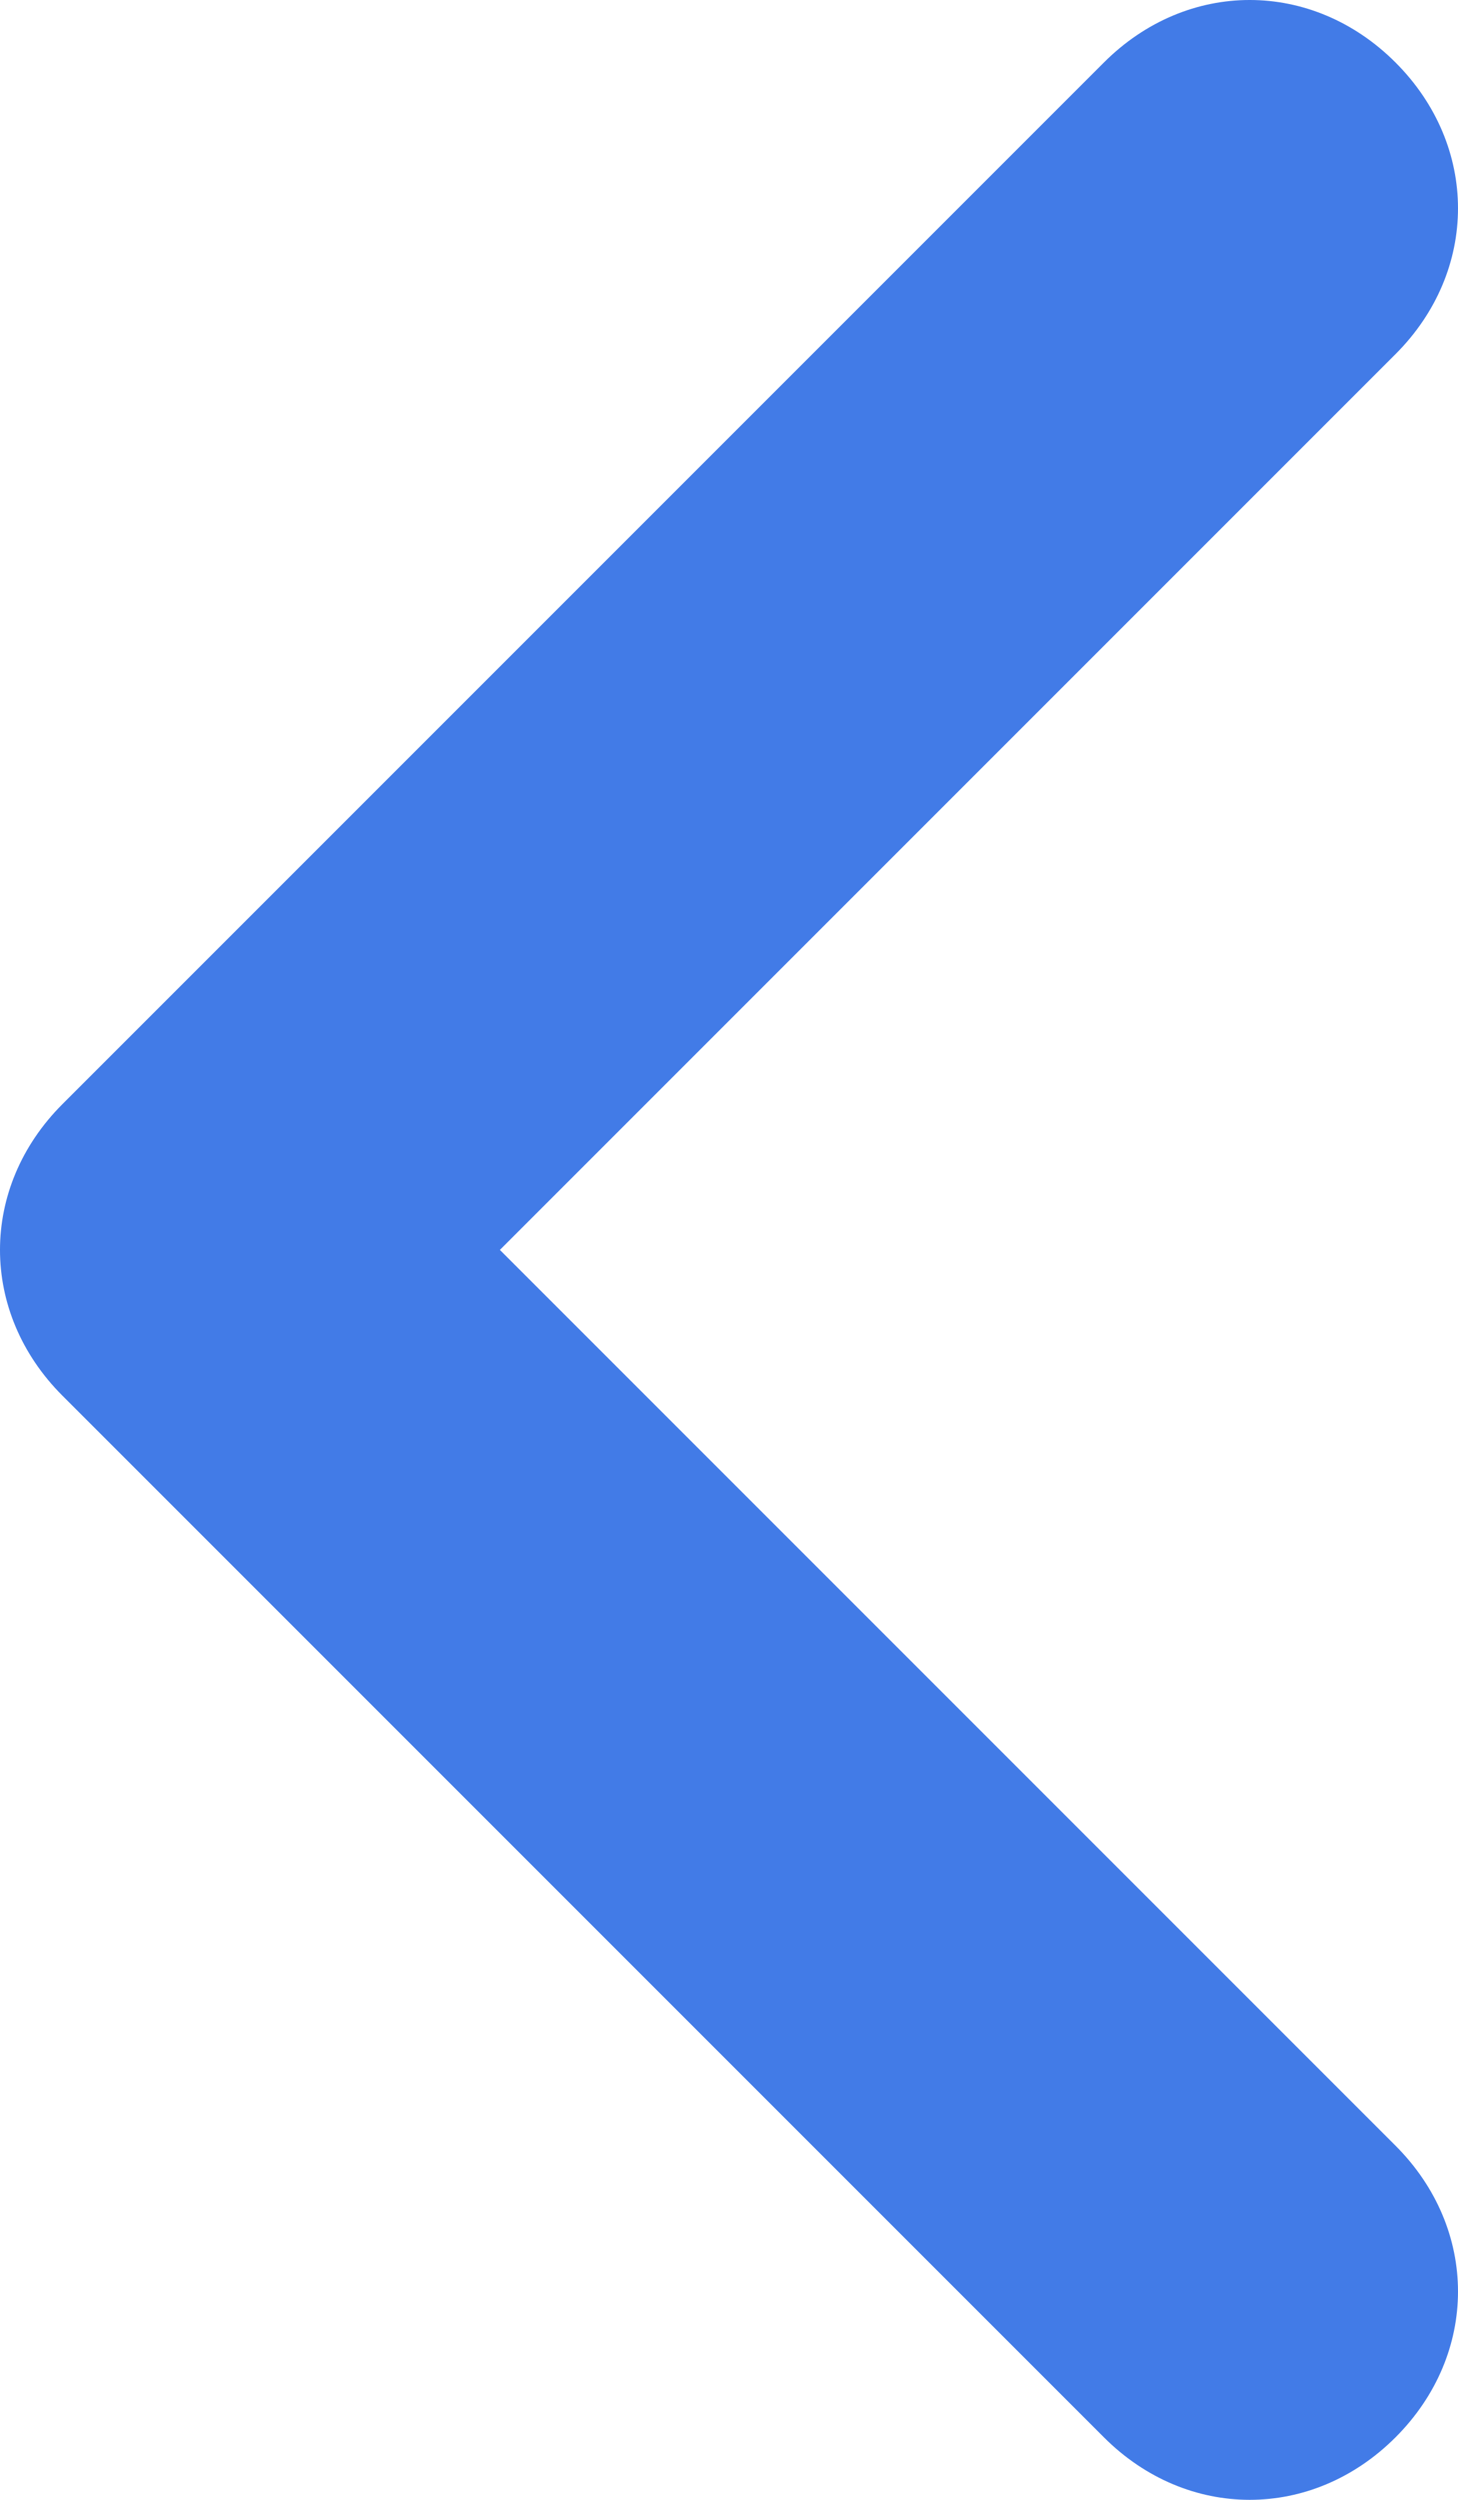 <?xml version="1.0" encoding="utf-8"?>
<!-- Generator: Adobe Illustrator 18.0.0, SVG Export Plug-In . SVG Version: 6.00 Build 0)  -->
<!DOCTYPE svg PUBLIC "-//W3C//DTD SVG 1.1//EN" "http://www.w3.org/Graphics/SVG/1.1/DTD/svg11.dtd">
<svg version="1.1" id="SvgjsSvg1041" xmlns:svgjs="http://svgjs.com/svgjs"
	 xmlns="http://www.w3.org/2000/svg" xmlns:xlink="http://www.w3.org/1999/xlink" x="0px" y="0px" viewBox="0.5 0.5 7 12"
	 enable-background="new 0.5 0.5 7 12" xml:space="preserve">
<path id="SvgjsPath1043" fill="#427BE7" d="M5.8,12.2l-5-5c-0.4-0.4-0.4-1,0-1.4l5-5c0.4-0.4,1-0.4,1.4,0c0.4,0.4,0.4,1,0,1.4l-5,5
	V5.8l5,5c0.4,0.4,0.4,1,0,1.4C6.8,12.6,6.2,12.6,5.8,12.2z"/>
</svg>
